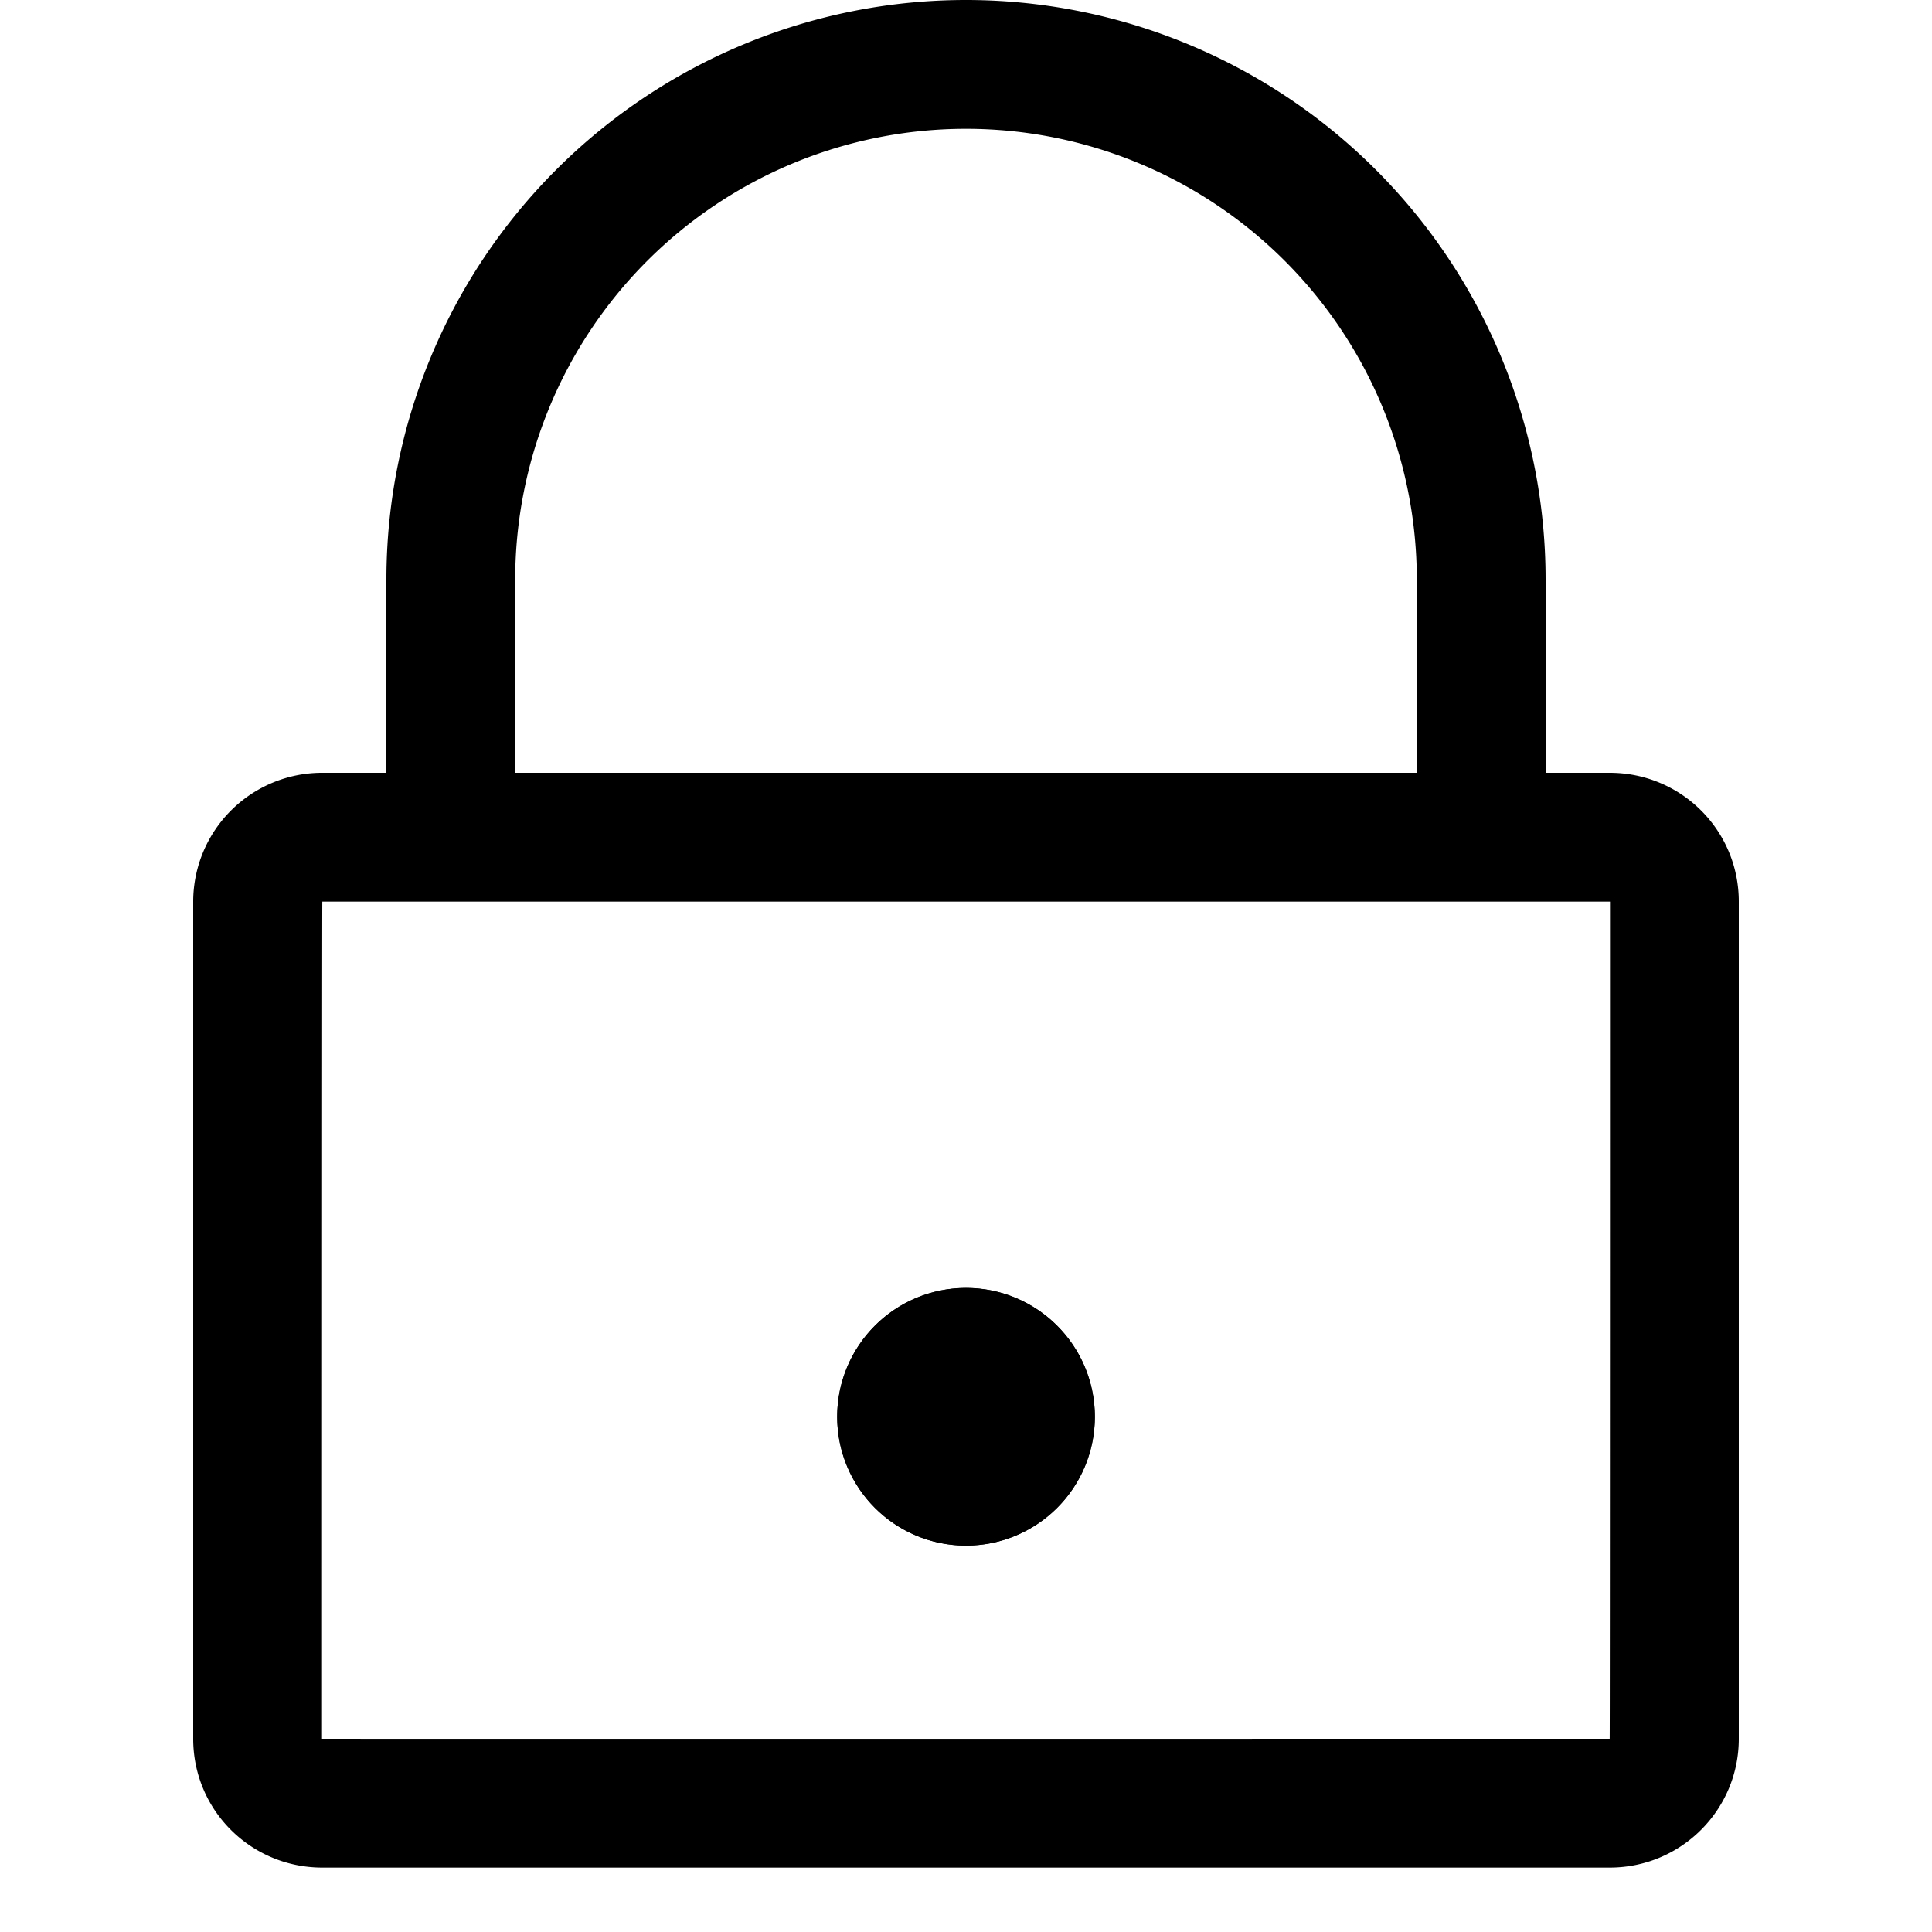 <svg xmlns="http://www.w3.org/2000/svg" viewBox="0 0 30 30"><circle cx="15" cy="22" r="2"/><path d="M24.995 12H24V9a9 9 0 0 0-9-9 9 9 0 0 0-9 9v3h-.995A2.002 2.002 0 0 0 3 14v13c0 1.11.897 2 2.005 2h19.99c1.11 0 2.005-.896 2.005-2V14c0-1.11-.897-2-2.005-2zM8 9a7 7 0 0 1 7-7 7 7 0 0 1 7 7v3H8V9zm16.995 18S5 27.002 5 27c0 0 0-13 .005-13H25s0 13-.005 13z"/><path d="M15 24a2 2 0 1 1 .001-4.001A2 2 0 0 1 15 24z"/></svg>